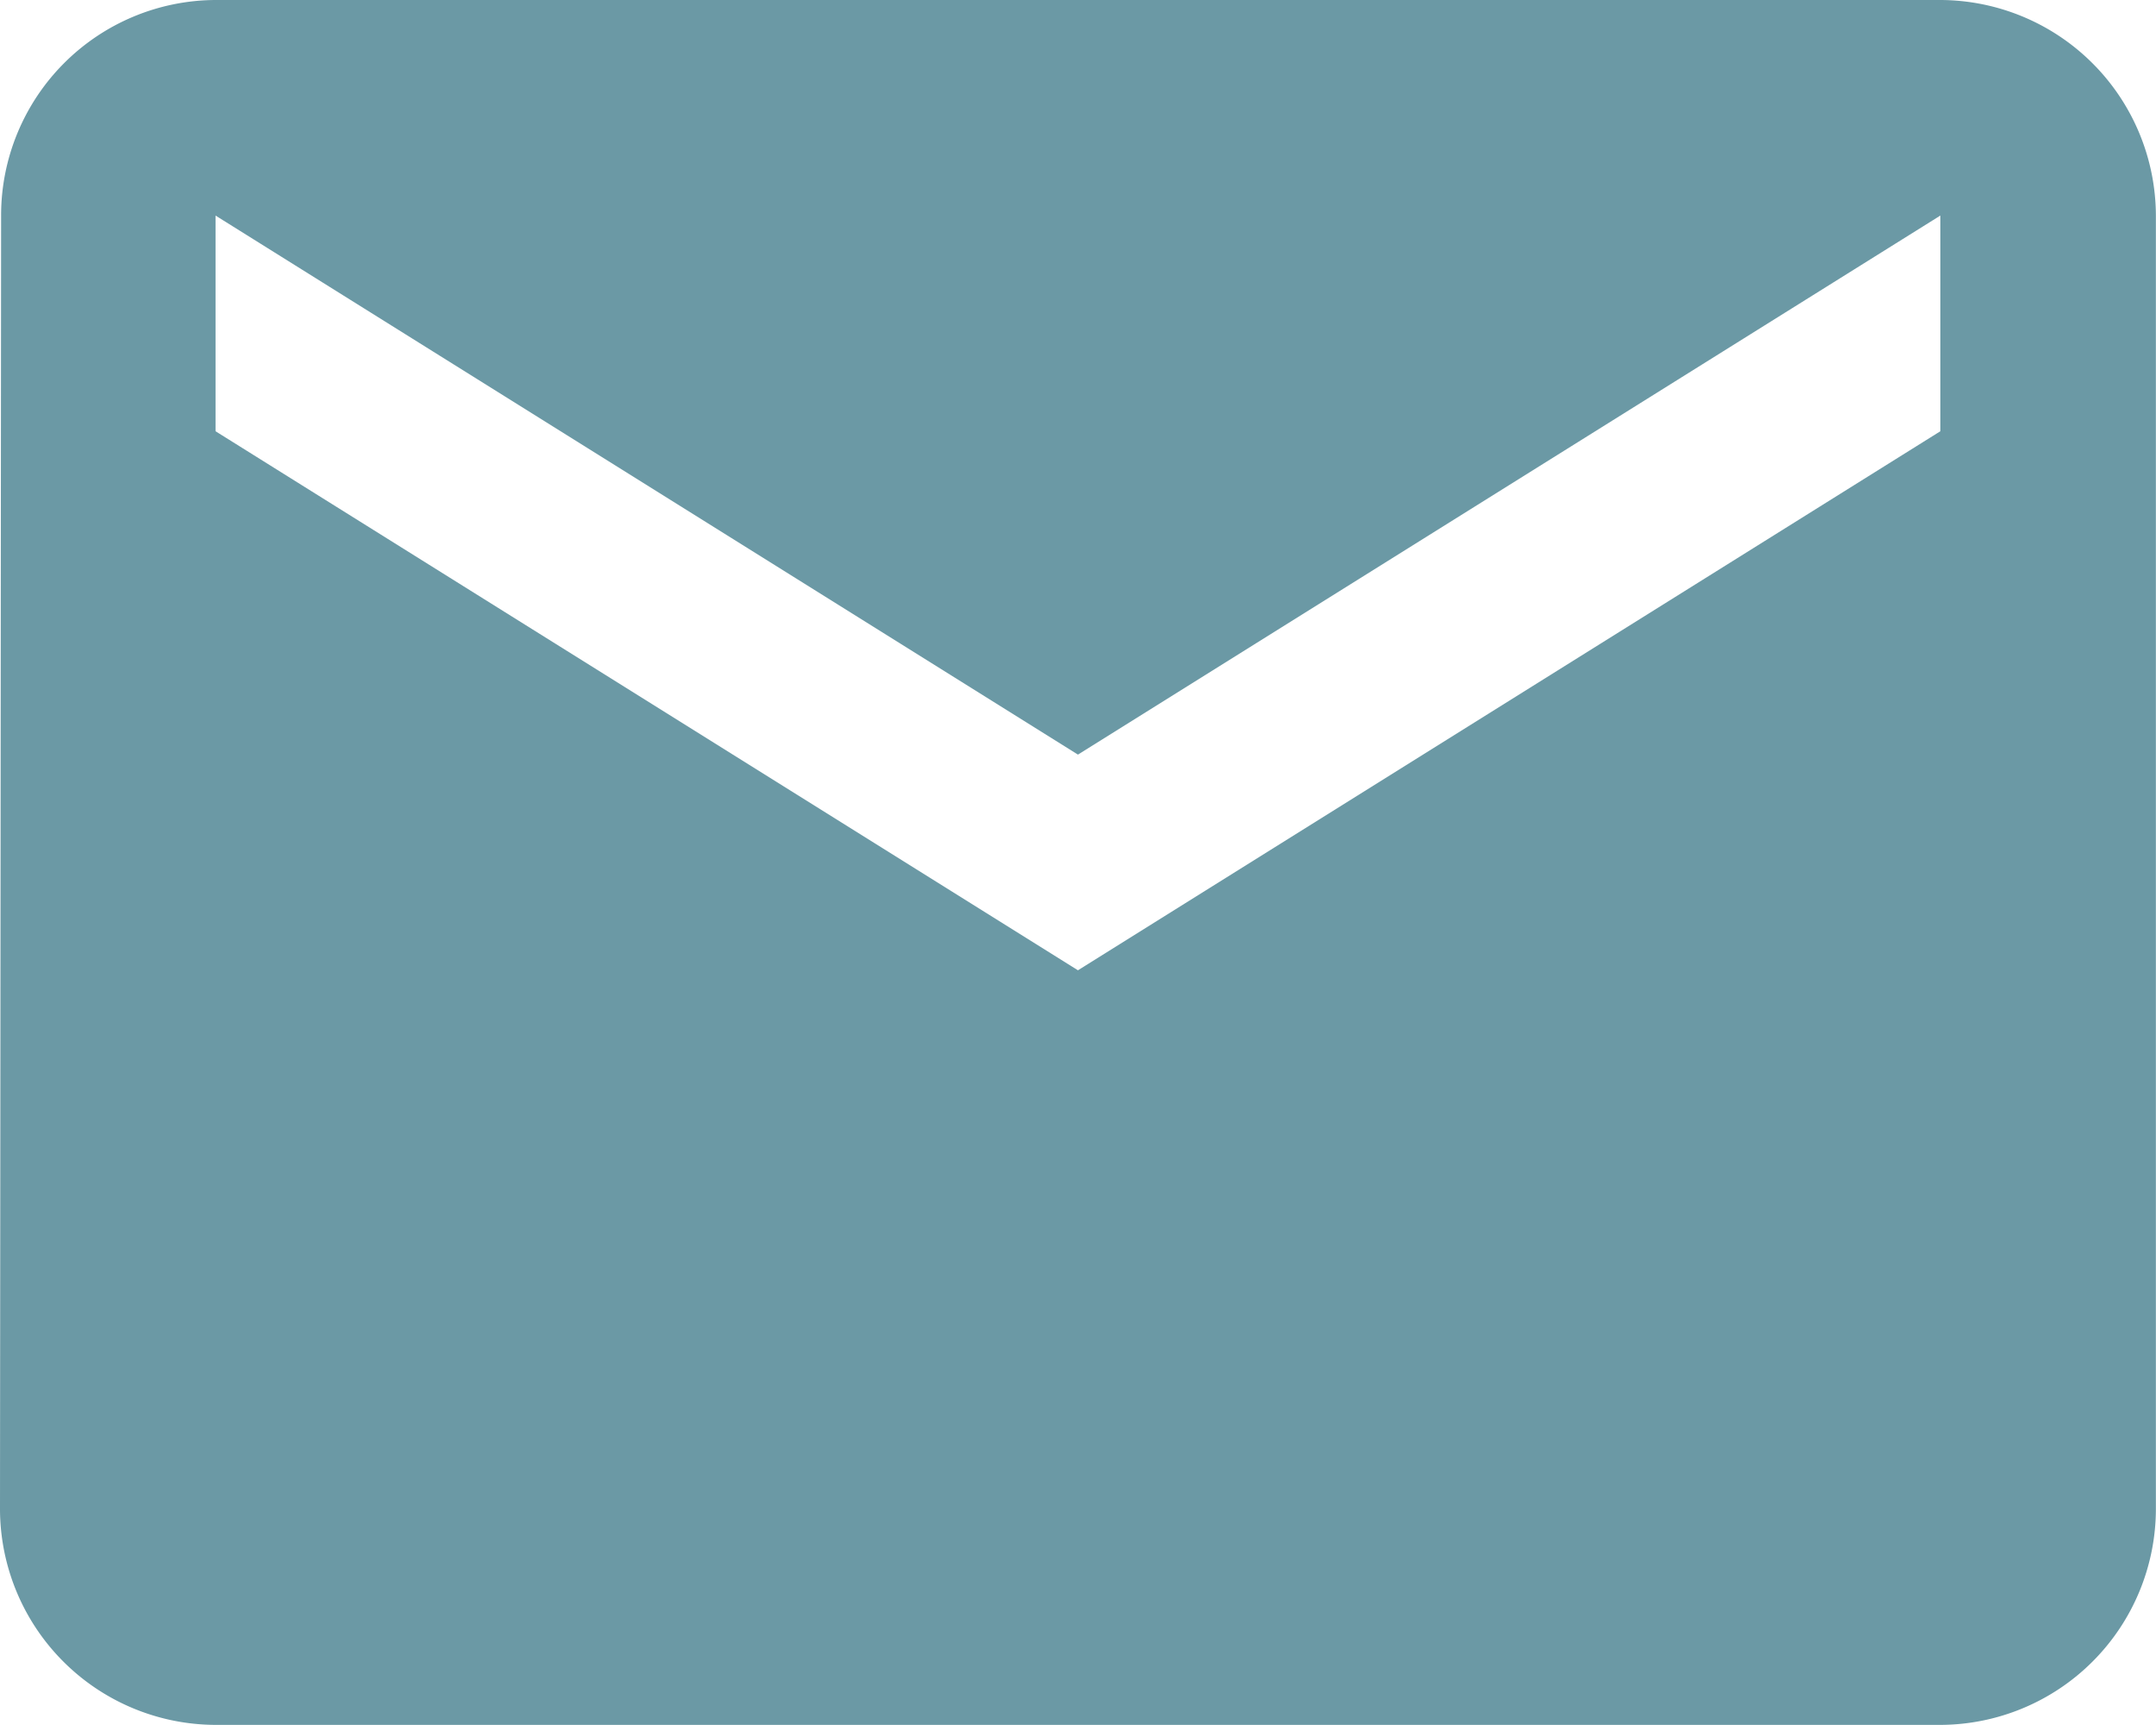 <svg xmlns="http://www.w3.org/2000/svg" width="19.465" height="15.572" viewBox="0 0 19.465 15.572"><defs><style>.a{fill:#6b99a5;}</style></defs><g transform="translate(-68.479 -280.41)"><path class="a" d="M20.518,6H4.946A1.944,1.944,0,0,0,3.01,7.946L3,19.625a1.952,1.952,0,0,0,1.946,1.946H20.518a1.952,1.952,0,0,0,1.946-1.946V7.946A1.952,1.952,0,0,0,20.518,6Zm0,3.893-7.786,4.866L4.946,9.893V7.946l7.786,4.866,7.786-4.866Z" transform="translate(65.479 274.41)"/></g></svg>